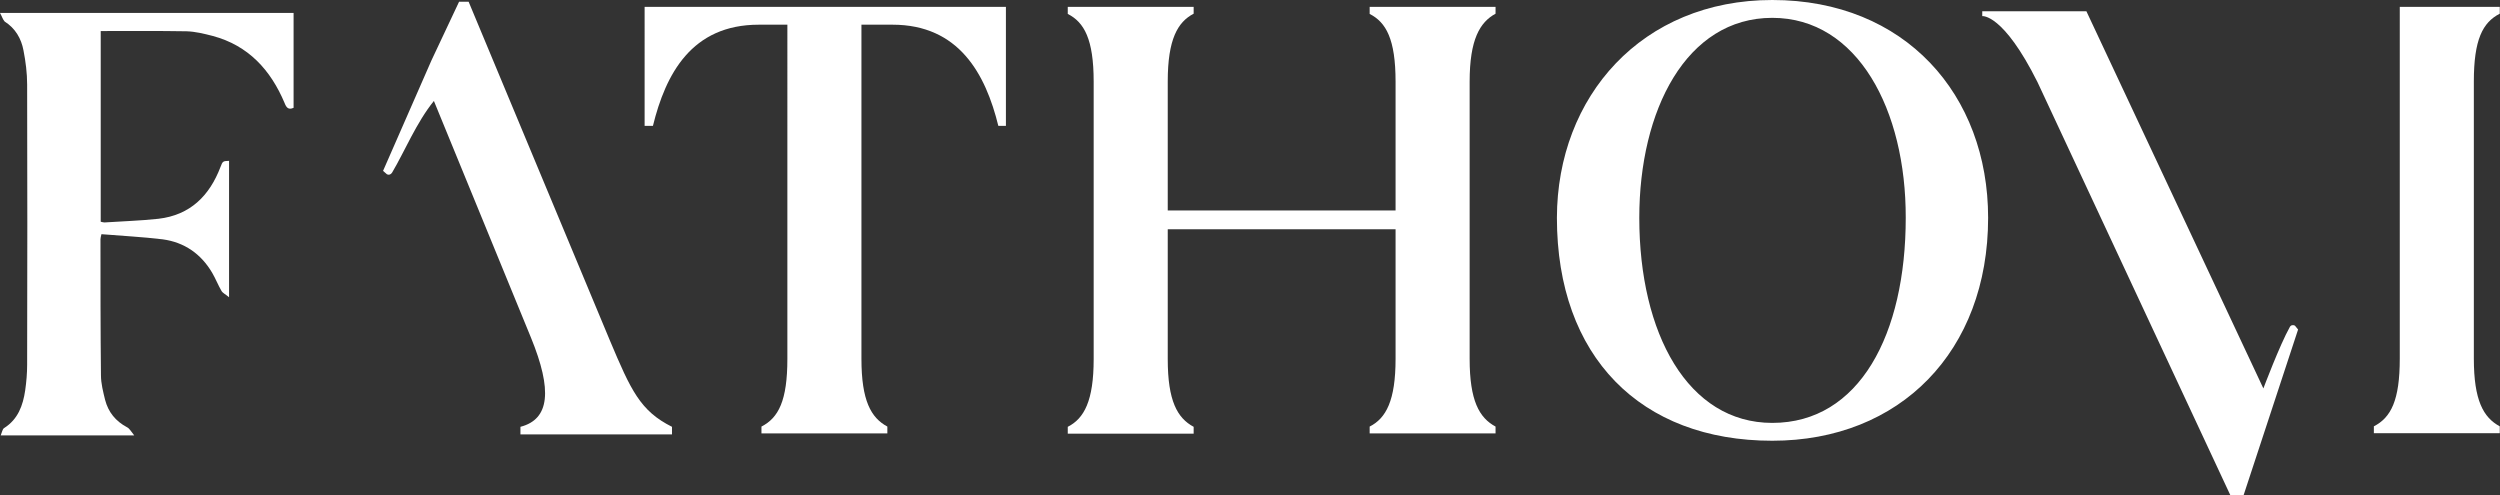 <?xml version="1.0" encoding="utf-8"?>
<!-- Generator: Adobe Illustrator 17.1.0, SVG Export Plug-In . SVG Version: 6.00 Build 0)  -->
<!DOCTYPE svg PUBLIC "-//W3C//DTD SVG 1.1//EN" "http://www.w3.org/Graphics/SVG/1.1/DTD/svg11.dtd">
<svg version="1.1" id="Layer_1" xmlns="http://www.w3.org/2000/svg" xmlns:xlink="http://www.w3.org/1999/xlink" x="0px" y="0px"
	 width="1022.7px" height="202.6px" viewBox="0 0 1022.7 202.6" enable-background="new 0 0 1022.7 202.6" xml:space="preserve">
<rect x="0" y="0" width="1022.7" height="202.6" fill="#333333" stroke="none"/>
<path fill="#FFFFFF" d="M981.7,2.8h40.9v2.8c-7,3.6-10.6,10.6-10.6,27.7v113.4c0,17.1,3.9,24.1,10.6,27.7v2.8h-51.5v-2.8
	c7-3.6,10.6-10.6,10.6-27.7V2.8z"/>
<path fill="#FFFFFF" d="M917.8,202.6h-5.4l-78.9-169C819.4,5.4,810.9,6.6,810.9,6.6V4.6h42.6l72.4,154.3c0,0,6.7-17.8,10.8-25.1
	c0.4-0.8,1.3-1,2.1-0.6l1.3,1.6L917.8,202.6z"/>
<path fill="#FFFFFF" d="M725,0c54.4,0,88.3,38.8,88.3,89.1c0,54.6-36,91.2-88.3,91.2c-53.9,0-88.1-34.4-88.1-91.2
	C637,39.4,671.7,0,725,0z M725,7.3c-35.2,0-54.4,37.8-54.4,81.8c0,47.4,19.9,83.9,54.4,83.9c35.7,0,54.6-36.3,54.6-83.9
	C779.7,45.1,760,7.3,725,7.3z"/>
<path fill="#FFFFFF" d="M601.2,33.4v113.4c0,17.1,3.9,24.1,10.6,27.7v2.8h-51.5v-2.8c6.7-3.4,10.6-10.6,10.6-27.7V93.8h-93.2v53.1
	c0,17.1,3.9,24.1,10.6,27.7v2.8h-51.5v-2.8c6.7-3.4,10.6-10.6,10.6-27.7V33.4c0-17.4-3.9-24.3-10.6-27.7V2.8h51.5v2.8
	c-6.5,3.4-10.6,10.4-10.6,27.7v52.8h93.2V33.4c0-17.4-3.9-24.3-10.6-27.7V2.8h51.5v2.8C605.4,9.1,601.2,16.1,601.2,33.4z"/>
<path fill="#FFFFFF" d="M411.5,2.8v48.7h-3.1c-5.2-21.2-16.1-41.4-43.3-41.4h-12.7v136.7c0,17.1,3.9,24.1,10.6,27.7v2.8h-51.5v-2.8
	c7-3.6,10.6-10.6,10.6-27.7V10.1h-11.7c-27.5,0-38.1,20.2-43.3,41.4h-3.4V2.8H411.5z"/>
<path fill="#FFFFFF" d="M274.9,174.6v3.1h-62v-3.1c12-3.1,13.1-15,4.3-36.5l-39.7-96.8c-7.1,8.7-12.1,20.9-17.1,29.3
	c-0.5,0.8-1.3,1.1-2.1,0.7l-1.6-1.4l19.8-45.2h0l11.3-24h3.9l57.8,138.6C258.1,159.7,261.9,168.1,274.9,174.6z"/>
<path fill="#FFFFFF" d="M0,5.3c40.5,0,80.2,0,120.1,0c0,13,0,25.9,0,38.8c-2.2,1-3-0.2-3.7-2c-5.7-13.5-14.8-23.5-29.4-27.4
	c-3.5-0.9-7.1-1.8-10.7-1.9c-11.6-0.2-23.3-0.1-35.1-0.1c0,25.9,0,51.8,0,78c0.5,0.1,1,0.3,1.5,0.3c7.4-0.5,14.8-0.7,22.1-1.5
	c13-1.5,20.9-9.4,25.4-21.2c0.9-2.4,1-2.4,3.5-2.5c0,18.2,0,36.5,0,55.8c-1.4-1.2-2.6-1.7-3.1-2.6c-1.4-2.4-2.4-5-3.8-7.4
	c-4.6-7.8-11.4-12.5-20.3-13.7c-8.3-1-16.6-1.4-25-2.1c-0.2,0.9-0.4,1.5-0.4,2.1c0,18.5,0,37,0.2,55.6c0,3.4,0.9,6.8,1.7,10.1
	c1.3,5,4.3,8.7,9,11.2c1,0.5,1.6,1.7,2.9,3.3c-18.8,0-36.4,0-54.6,0c0.5-1.2,0.7-2.6,1.4-3c5.7-3.6,7.7-9.3,8.6-15.4
	c0.5-3.5,0.8-7,0.8-10.5c0.1-38.2,0.1-76.4,0-114.6c0-4.7-0.6-9.4-1.5-14c-0.9-4.8-3.3-9-7.7-11.8C1.1,7.9,0.8,6.7,0,5.3z"/>
</svg>
